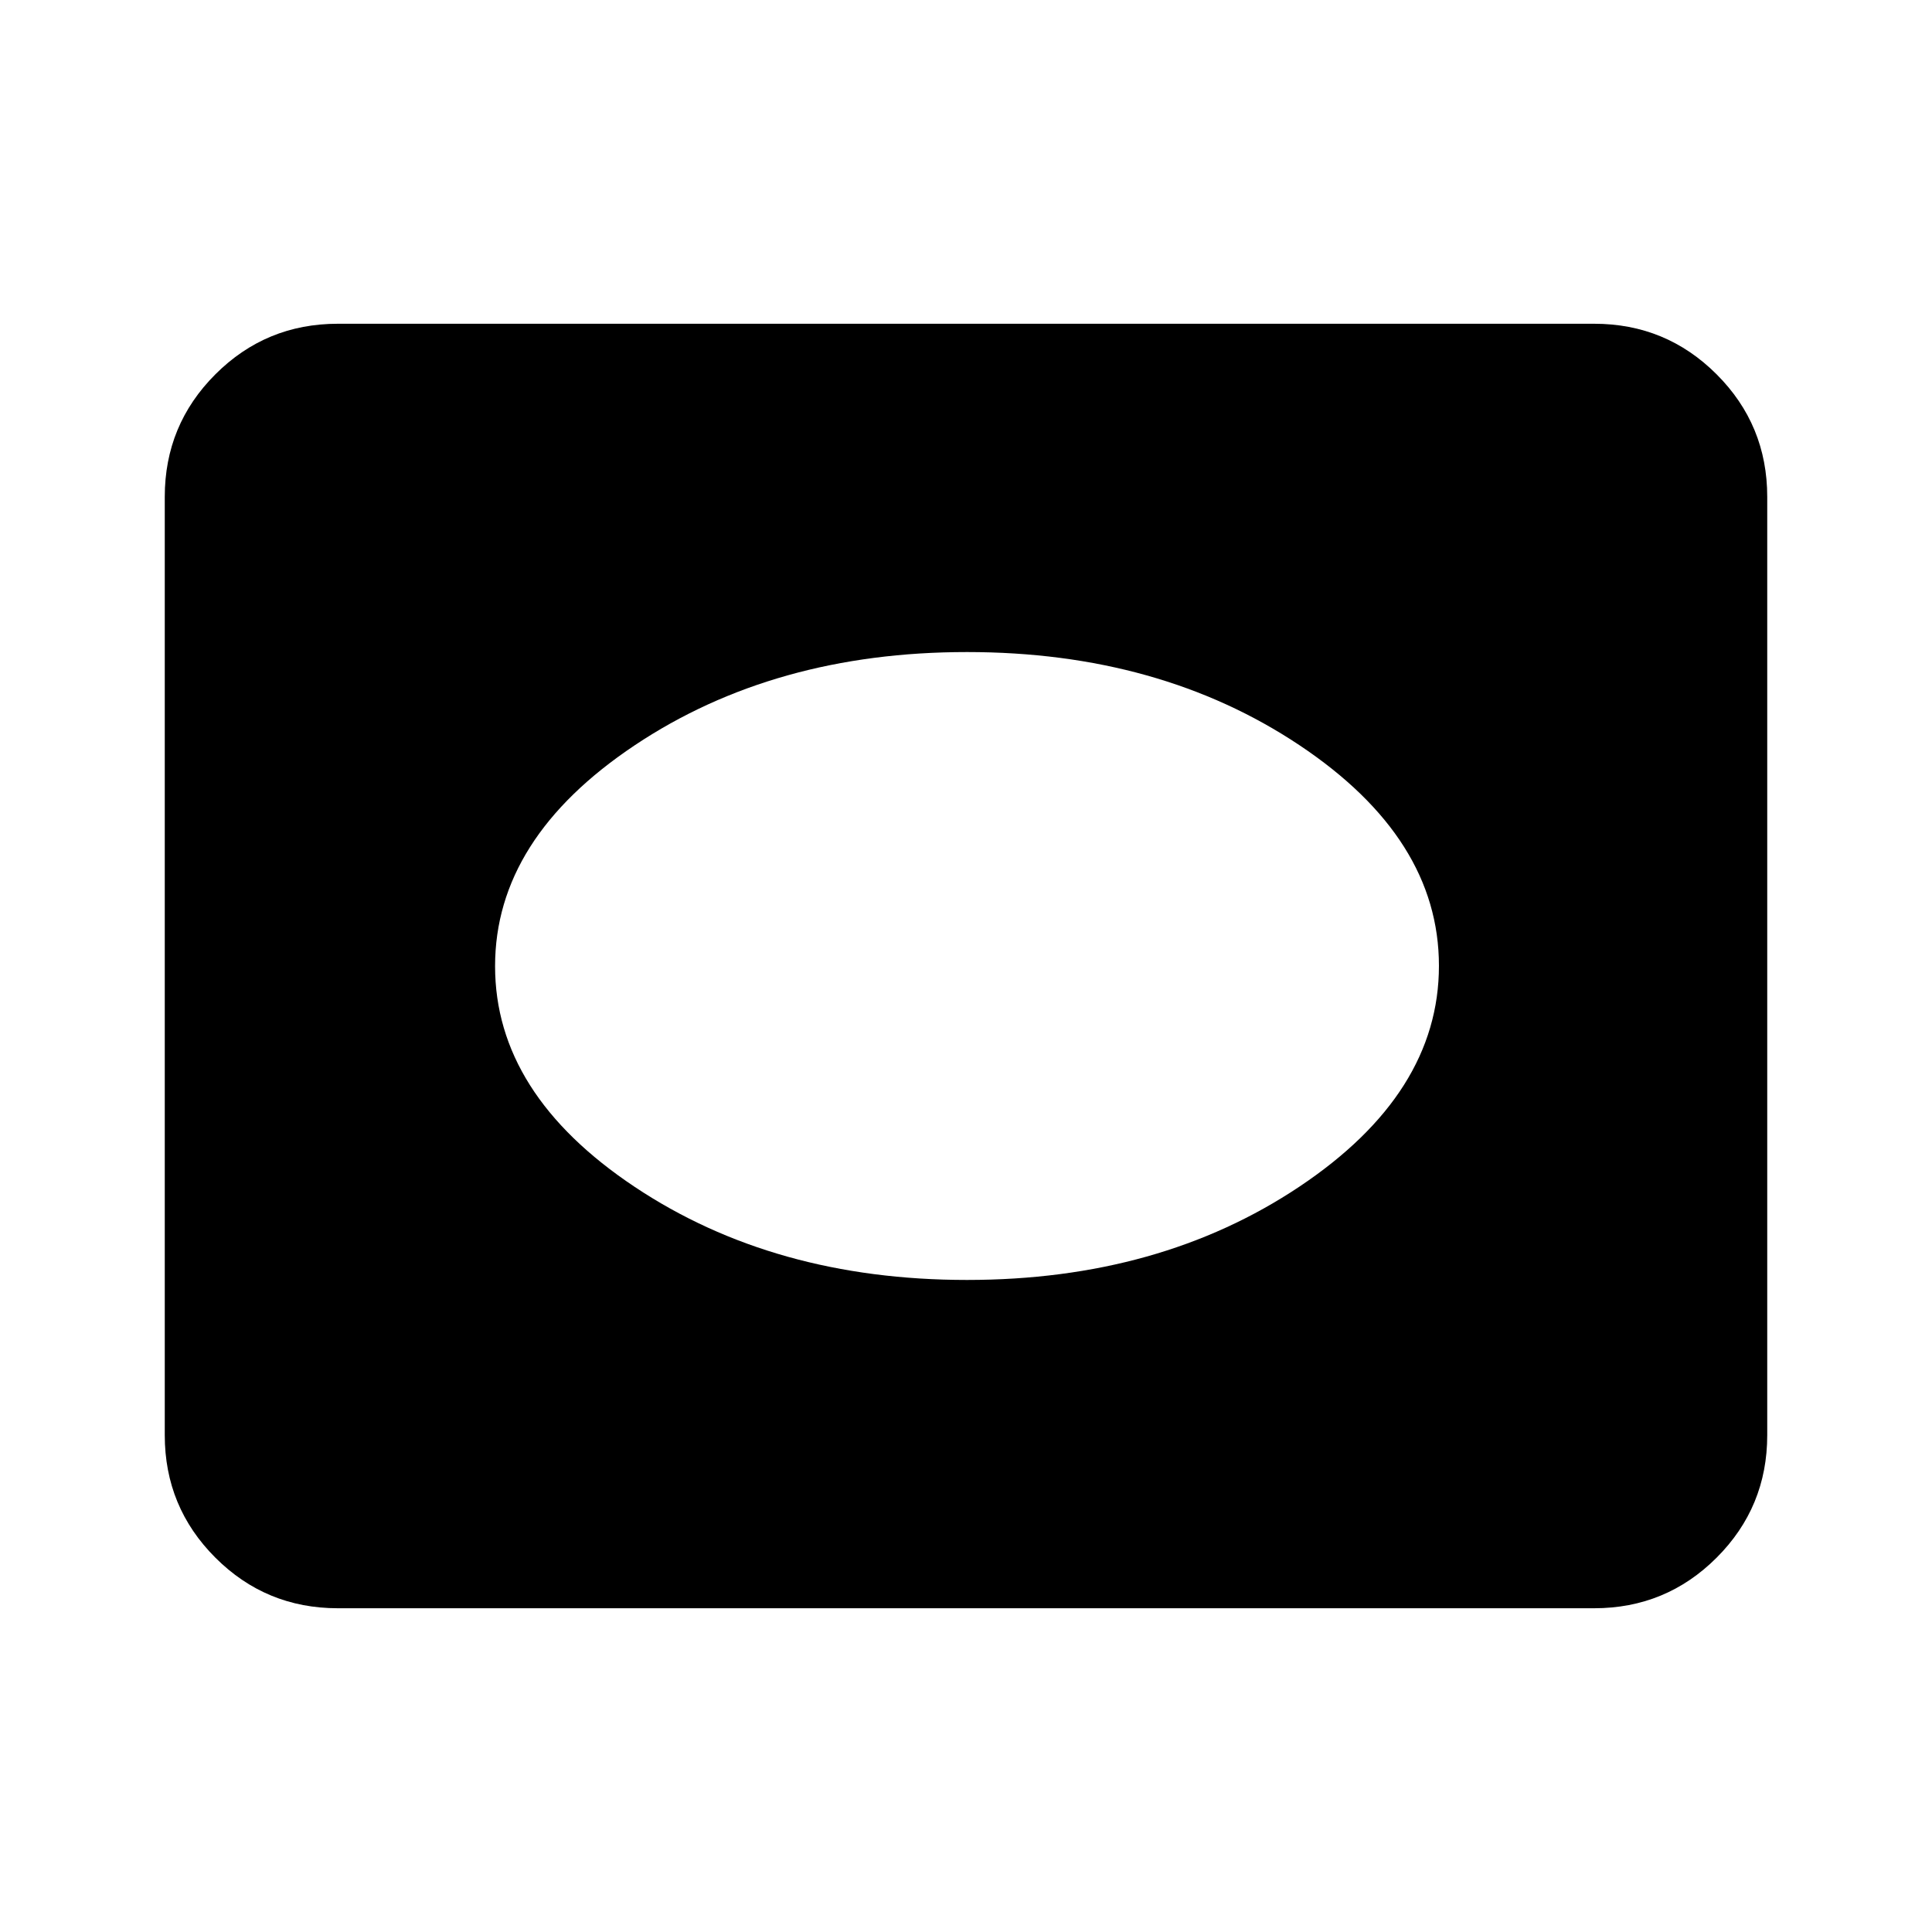 <svg xmlns="http://www.w3.org/2000/svg" height="24" viewBox="0 -960 960 960" width="24"><path d="M167.87-160.87q-35.72 0-60.86-25.14t-25.14-60.86v-466.26q0-35.72 25.14-60.86t60.86-25.14h624.26q35.72 0 60.86 25.14t25.14 60.86v466.26q0 35.72-25.14 60.86t-60.86 25.14H167.87ZM480.5-324q95.75 0 165.13-46.34Q715-416.68 715-480.09t-69.37-109.66Q576.25-636 480.5-636t-165.13 46.34Q246-543.32 246-479.91t69.37 109.66Q384.75-324 480.5-324Z"/></svg>